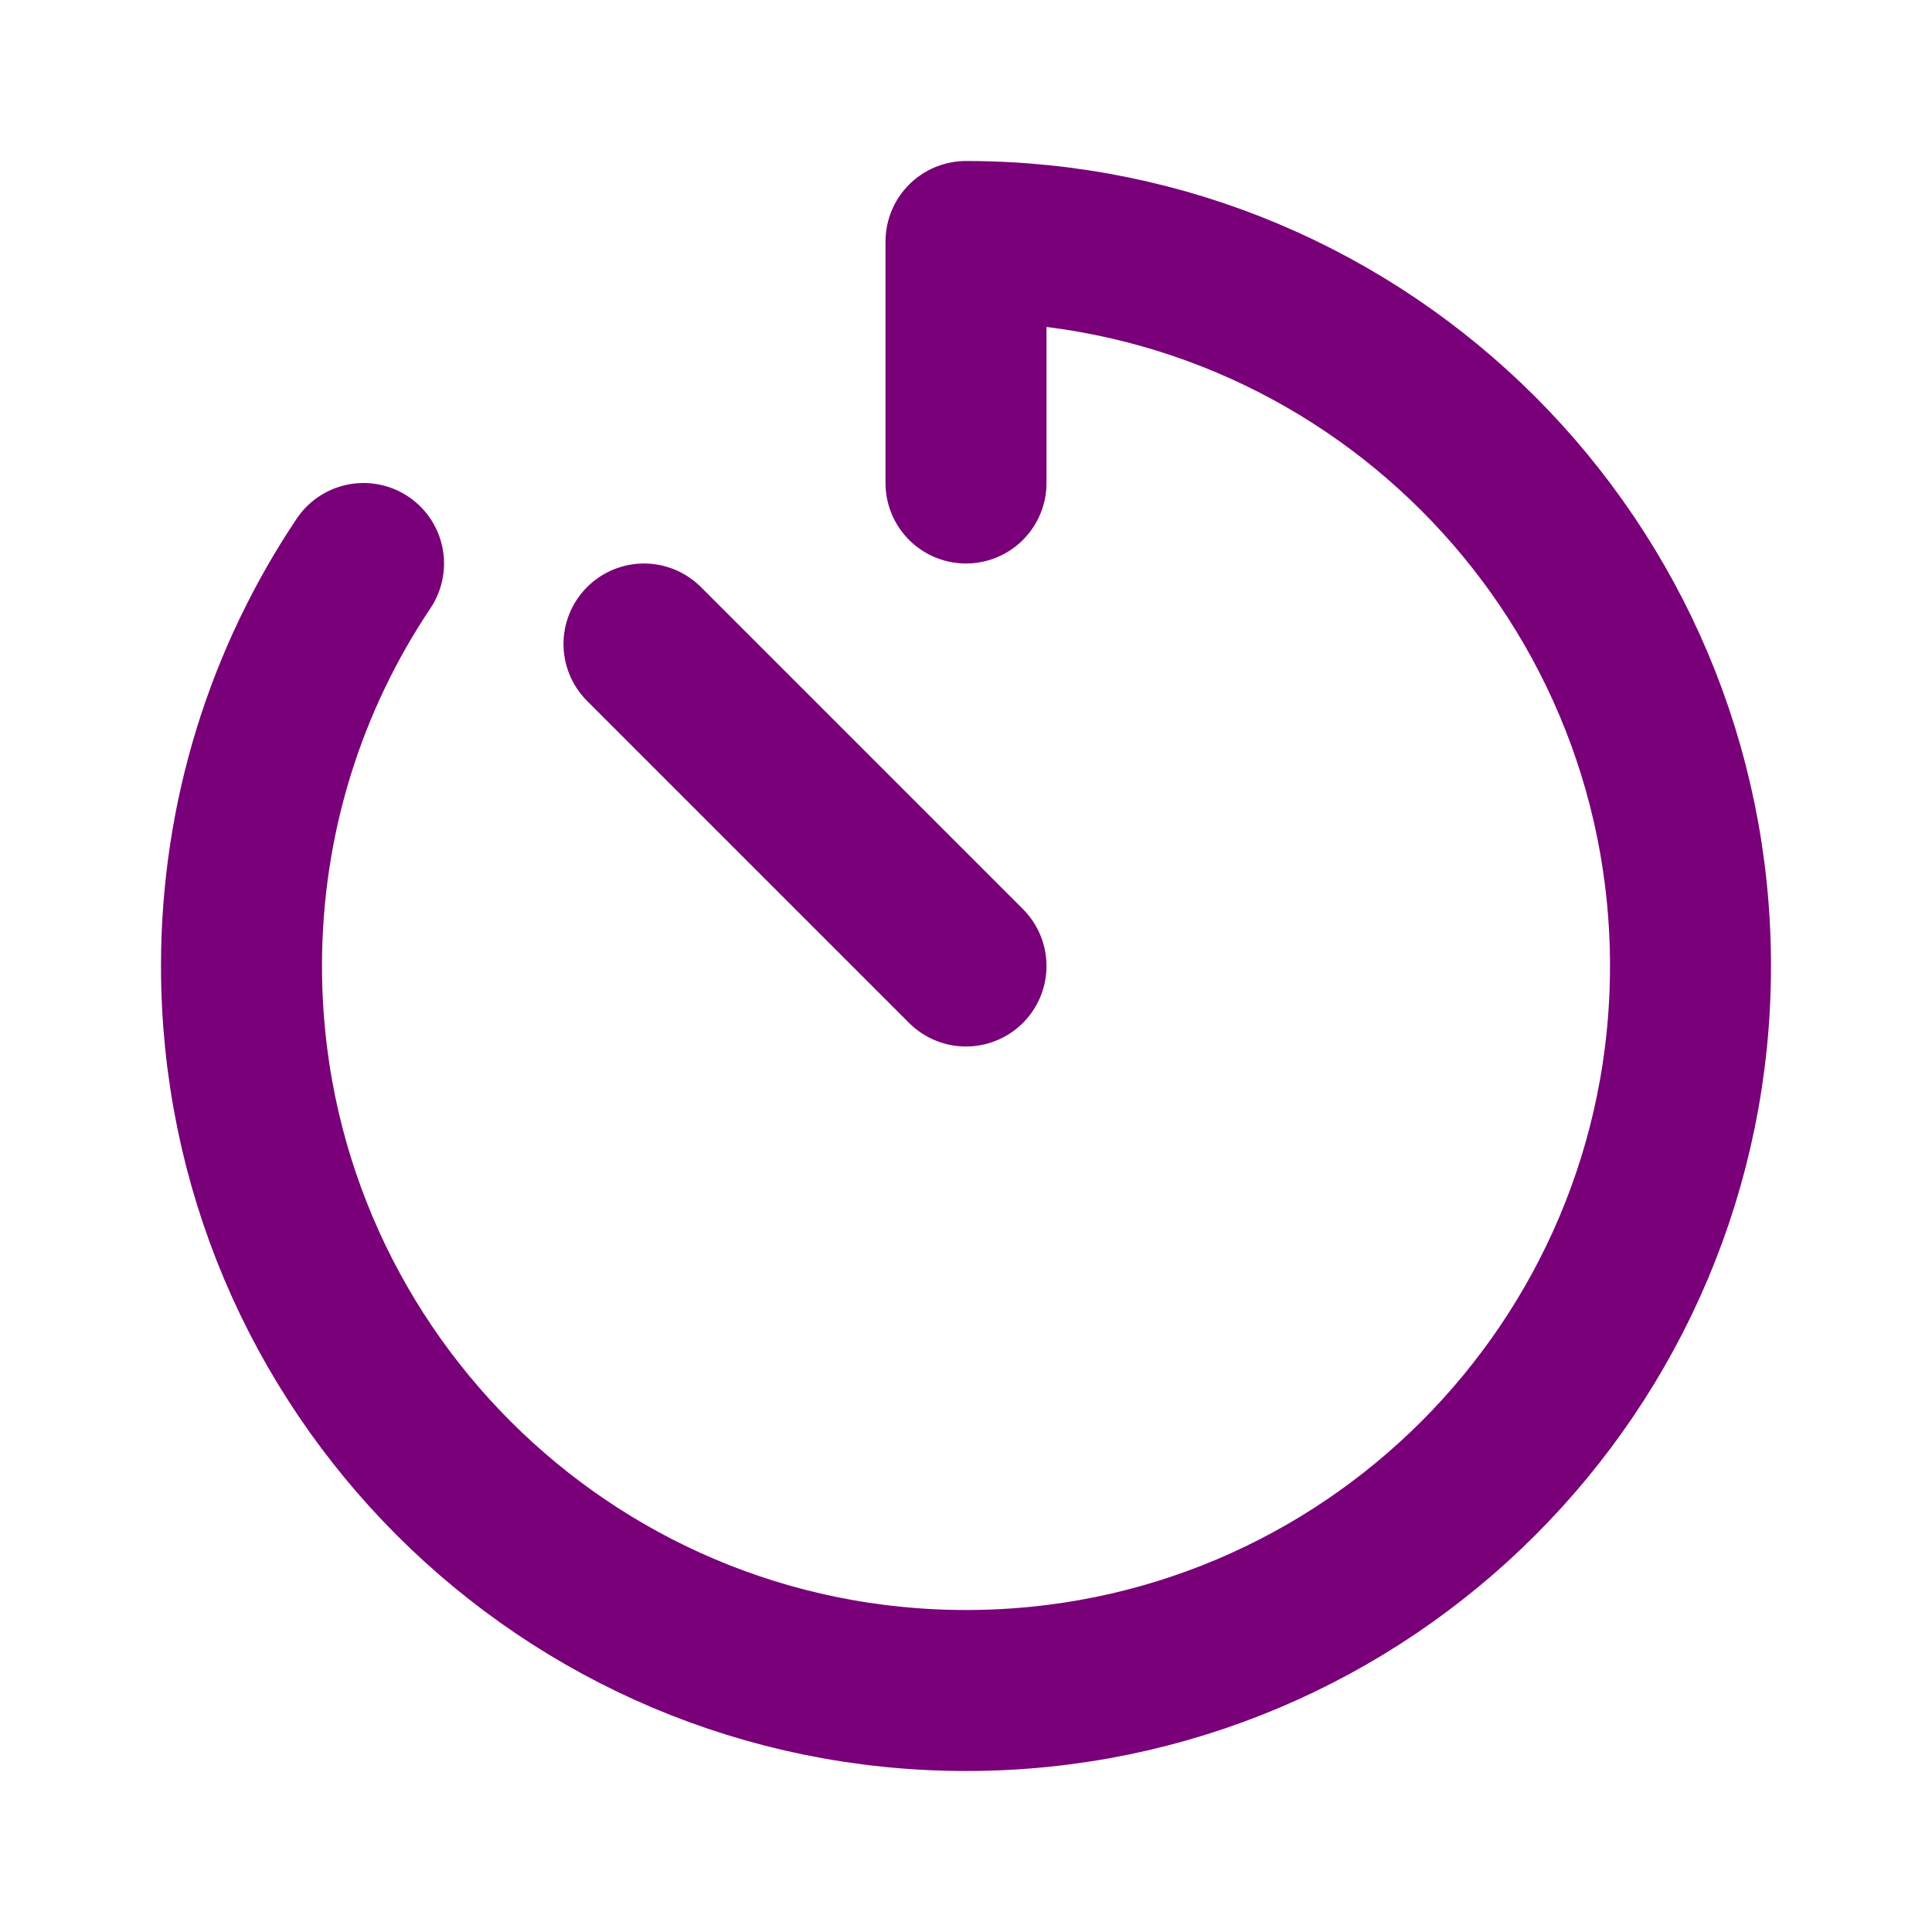 <svg viewBox="0 0 24 24" fill="none" xmlns="http://www.w3.org/2000/svg" stroke="#ff8000"><g id="SVGRepo_bgCarrier" stroke-width="0"></g><g id="SVGRepo_tracerCarrier" stroke-linecap="round" stroke-linejoin="round"></g><g id="SVGRepo_iconCarrier"> <path d="M4.516 7C3.558 8.43 3 10.15 3 12C3 16.971 7.029 21 12 21C16.971 21 21 16.971 21 12C21 7.029 16.971 3 12 3V6M12 12L8 8" stroke="#790079" stroke-width="2" stroke-linecap="round" stroke-linejoin="round"></path> </g></svg>